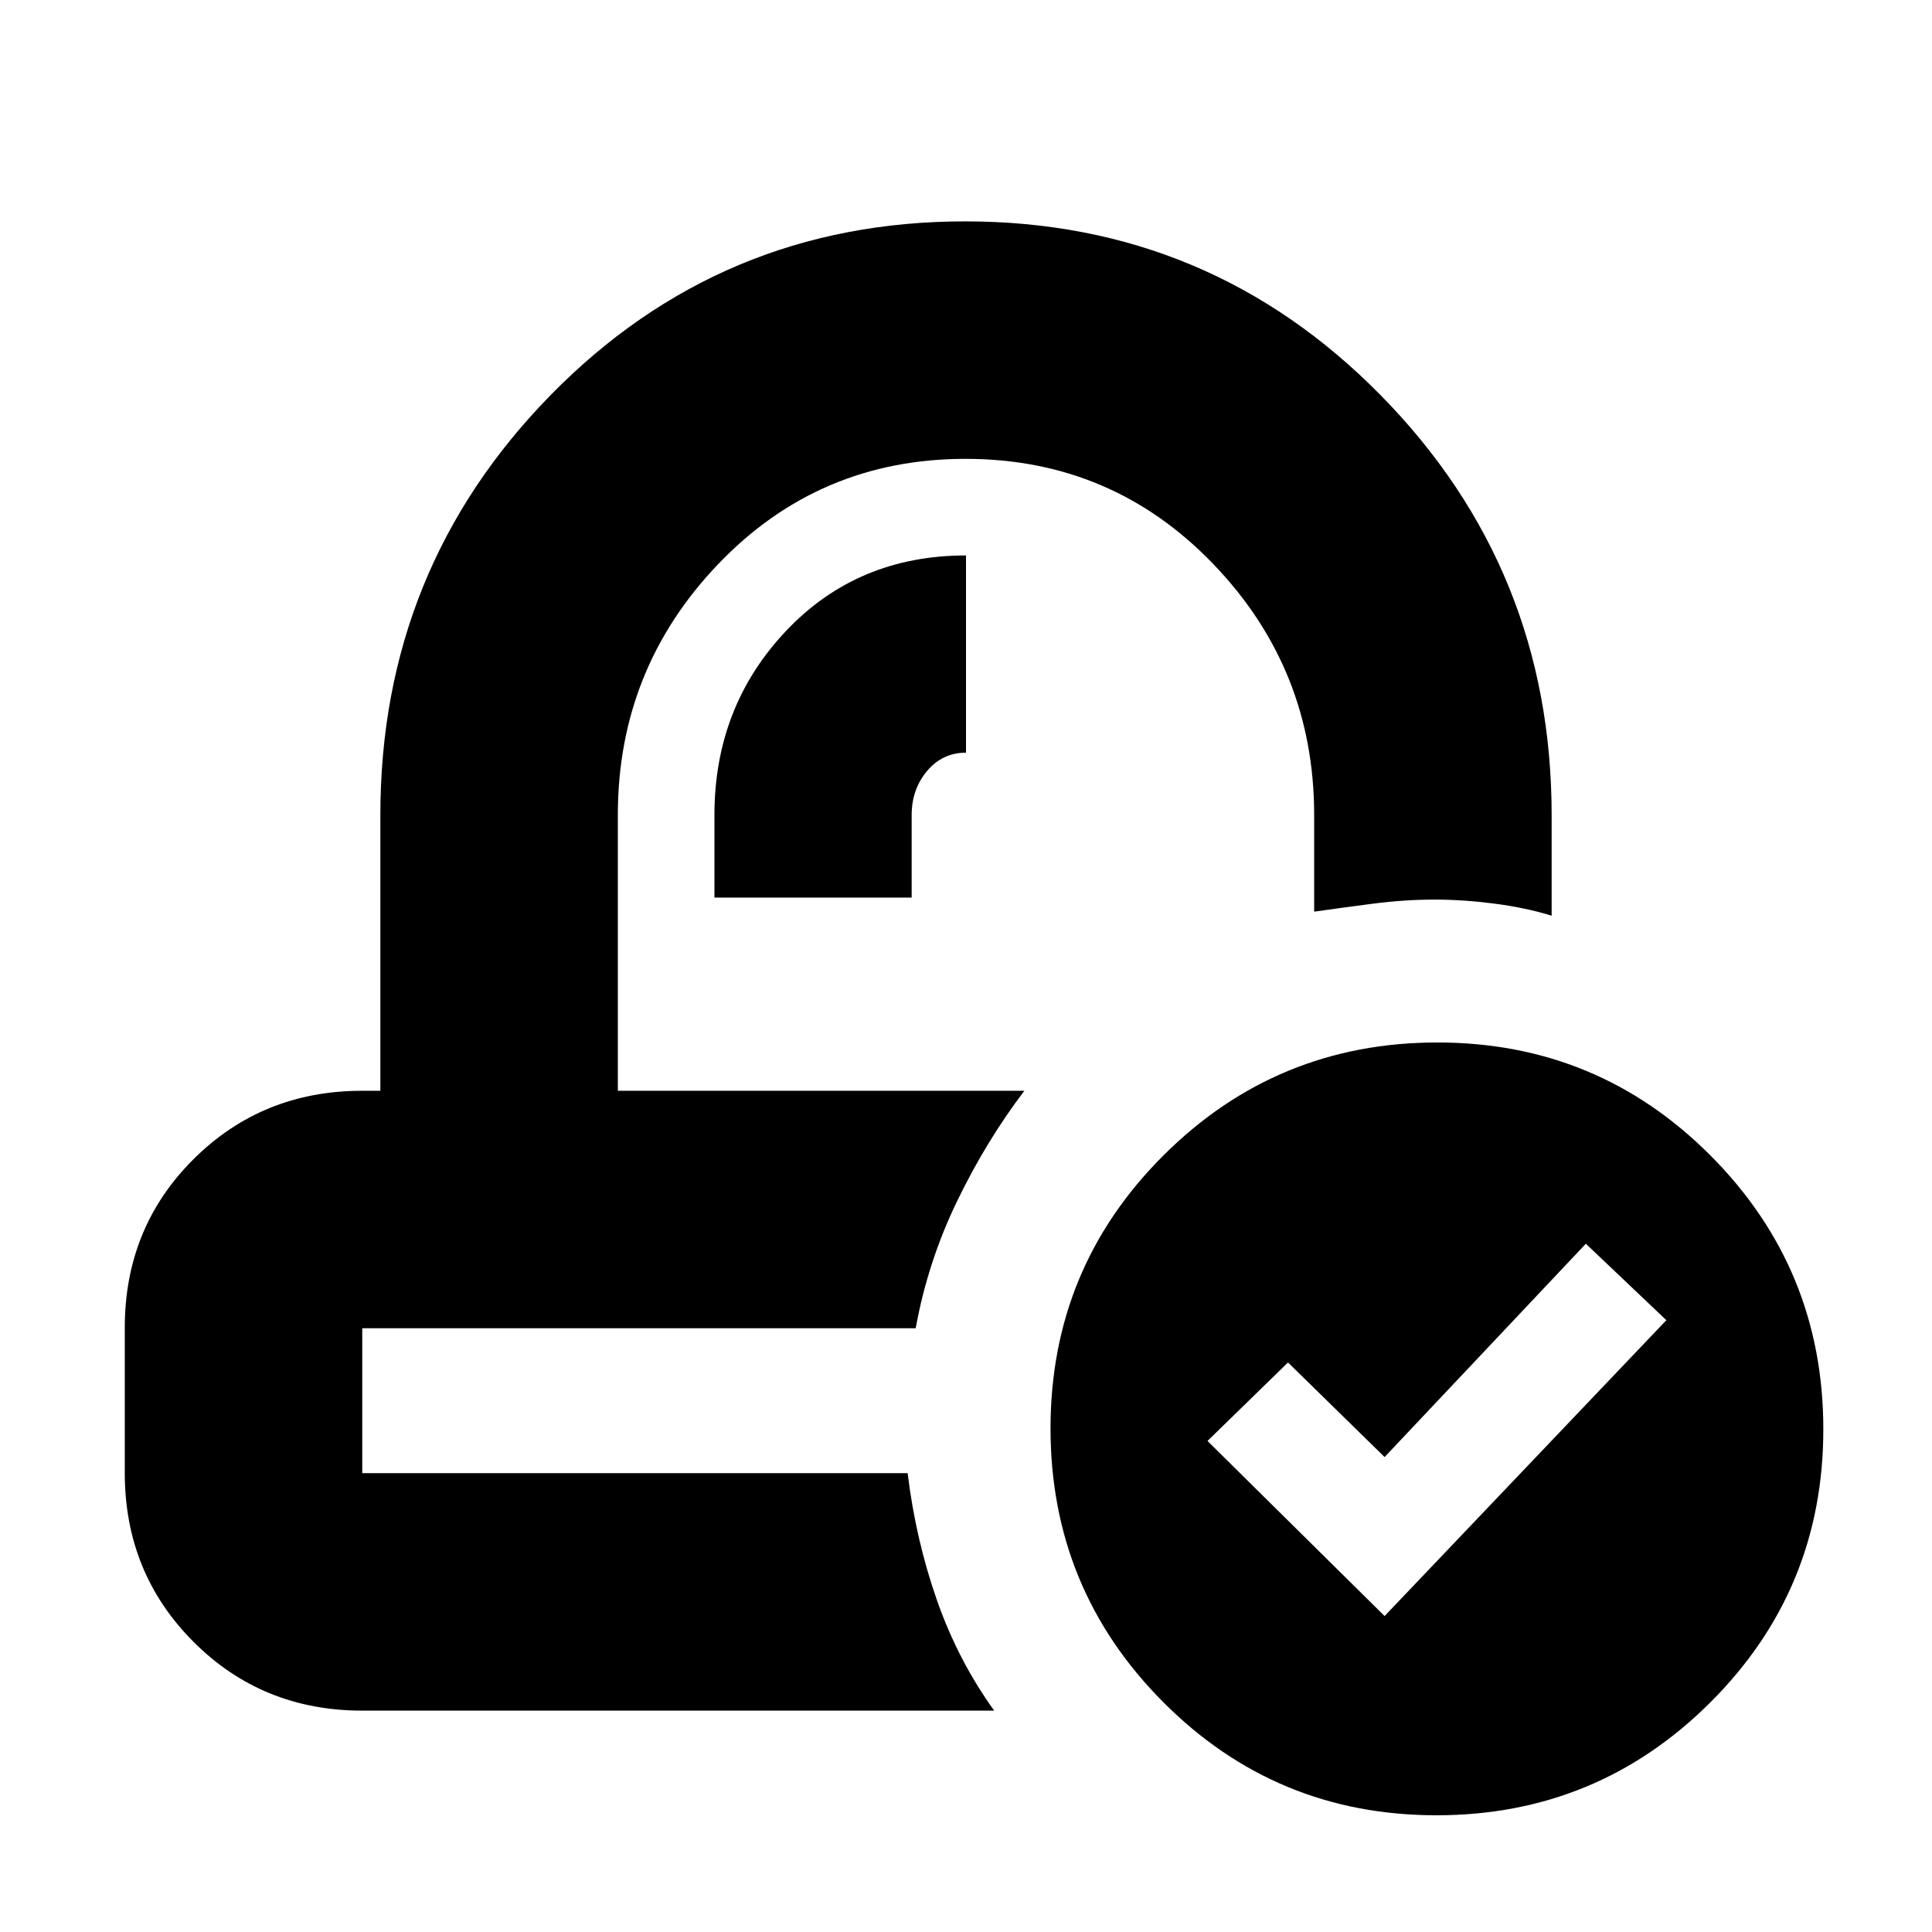 <svg xmlns="http://www.w3.org/2000/svg" height="20" viewBox="0 -960 960 960" width="20"><path d="M509-418Zm-54 118ZM355-514h98v-41q0-12.79 7.65-21.89Q468.3-586 480-586v-98q-54 0-89.5 37.59Q355-608.81 355-555v41ZM180-110q-49.7 0-83.85-34.19Q62-178.37 62-228.12v-72.13Q62-350 96.15-384T180-418h9v-137q0-122.31 84.58-208.66 84.58-86.34 206-86.34T686-763.66q85 86.35 85 208.66v50q-13-4-28.5-6t-29.5-2q-15 0-30.5 2t-29.5 4v-48q0-72.68-50.23-124.84-50.22-52.16-123-52.16Q407-732 357-679.84T307-555v137h202q-19 25-33.5 55T455-300H180v72h271q4 32.93 14.5 62.97Q476-135 494-110H180Zm533.77 52Q634-58 578-114.23q-56-56.22-56-136Q522-330 578.23-386q56.22-56 136-56Q794-442 850-385.77q56 56.22 56 136Q906-170 849.77-114q-56.22 56-136 56ZM688-157l140-147-40-38-100 106-48-47-40 39 88 87Z"/></svg>
